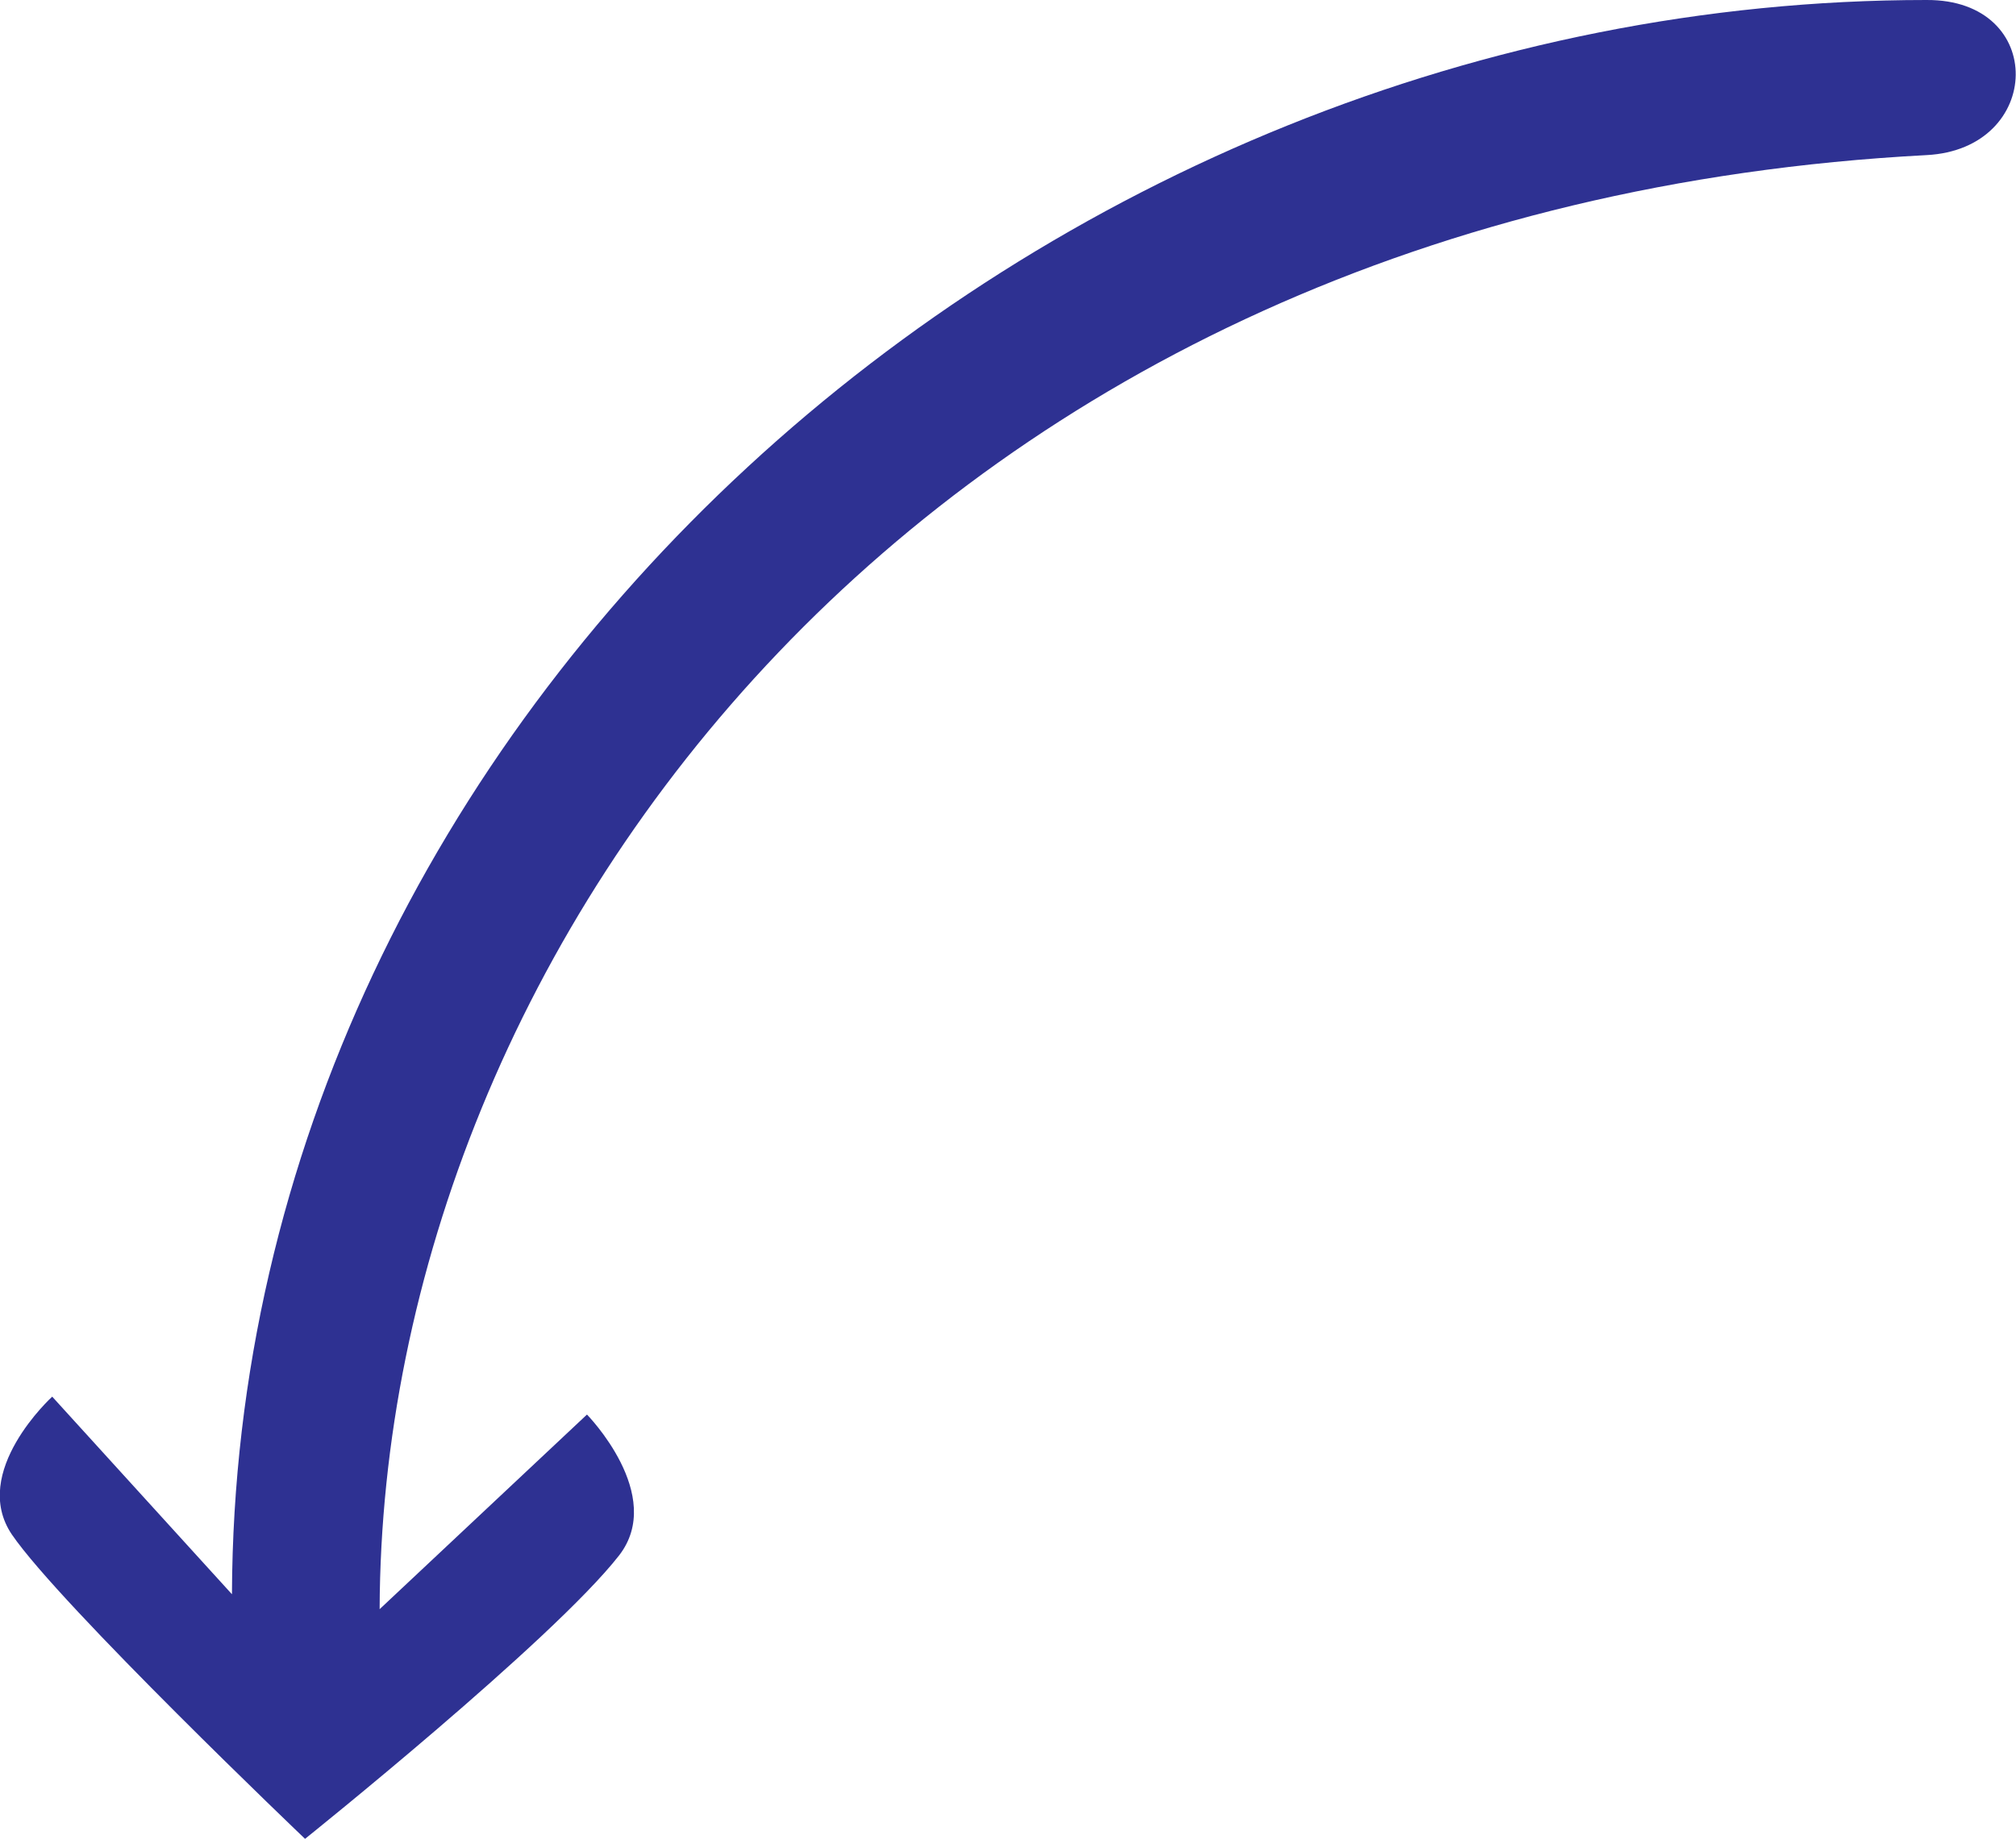 <?xml version="1.0" encoding="UTF-8"?>
<svg id="Layer_2" data-name="Layer 2" xmlns="http://www.w3.org/2000/svg" viewBox="0 0 27.03 24.66">
  <defs>
    <style>
      .cls-1 {
        fill: #2e3192;
      }
    </style>
  </defs>
  <g id="Layer_1-2" data-name="Layer 1">
    <path class="cls-1" d="m25.83,0C13.94,0,3.15,9.57,3.11,21.38l-2.41-2.65s-1.11,1.01-.54,1.85c.65.95,3.93,4.08,3.93,4.08,0,0,3.32-2.66,4.21-3.8.63-.81-.43-1.89-.43-1.89l-2.78,2.61c.03-8.93,7.32-18.79,20.74-19.5,1.57-.08,1.62-2.09,0-2.08Z"/>
  </g>
</svg>